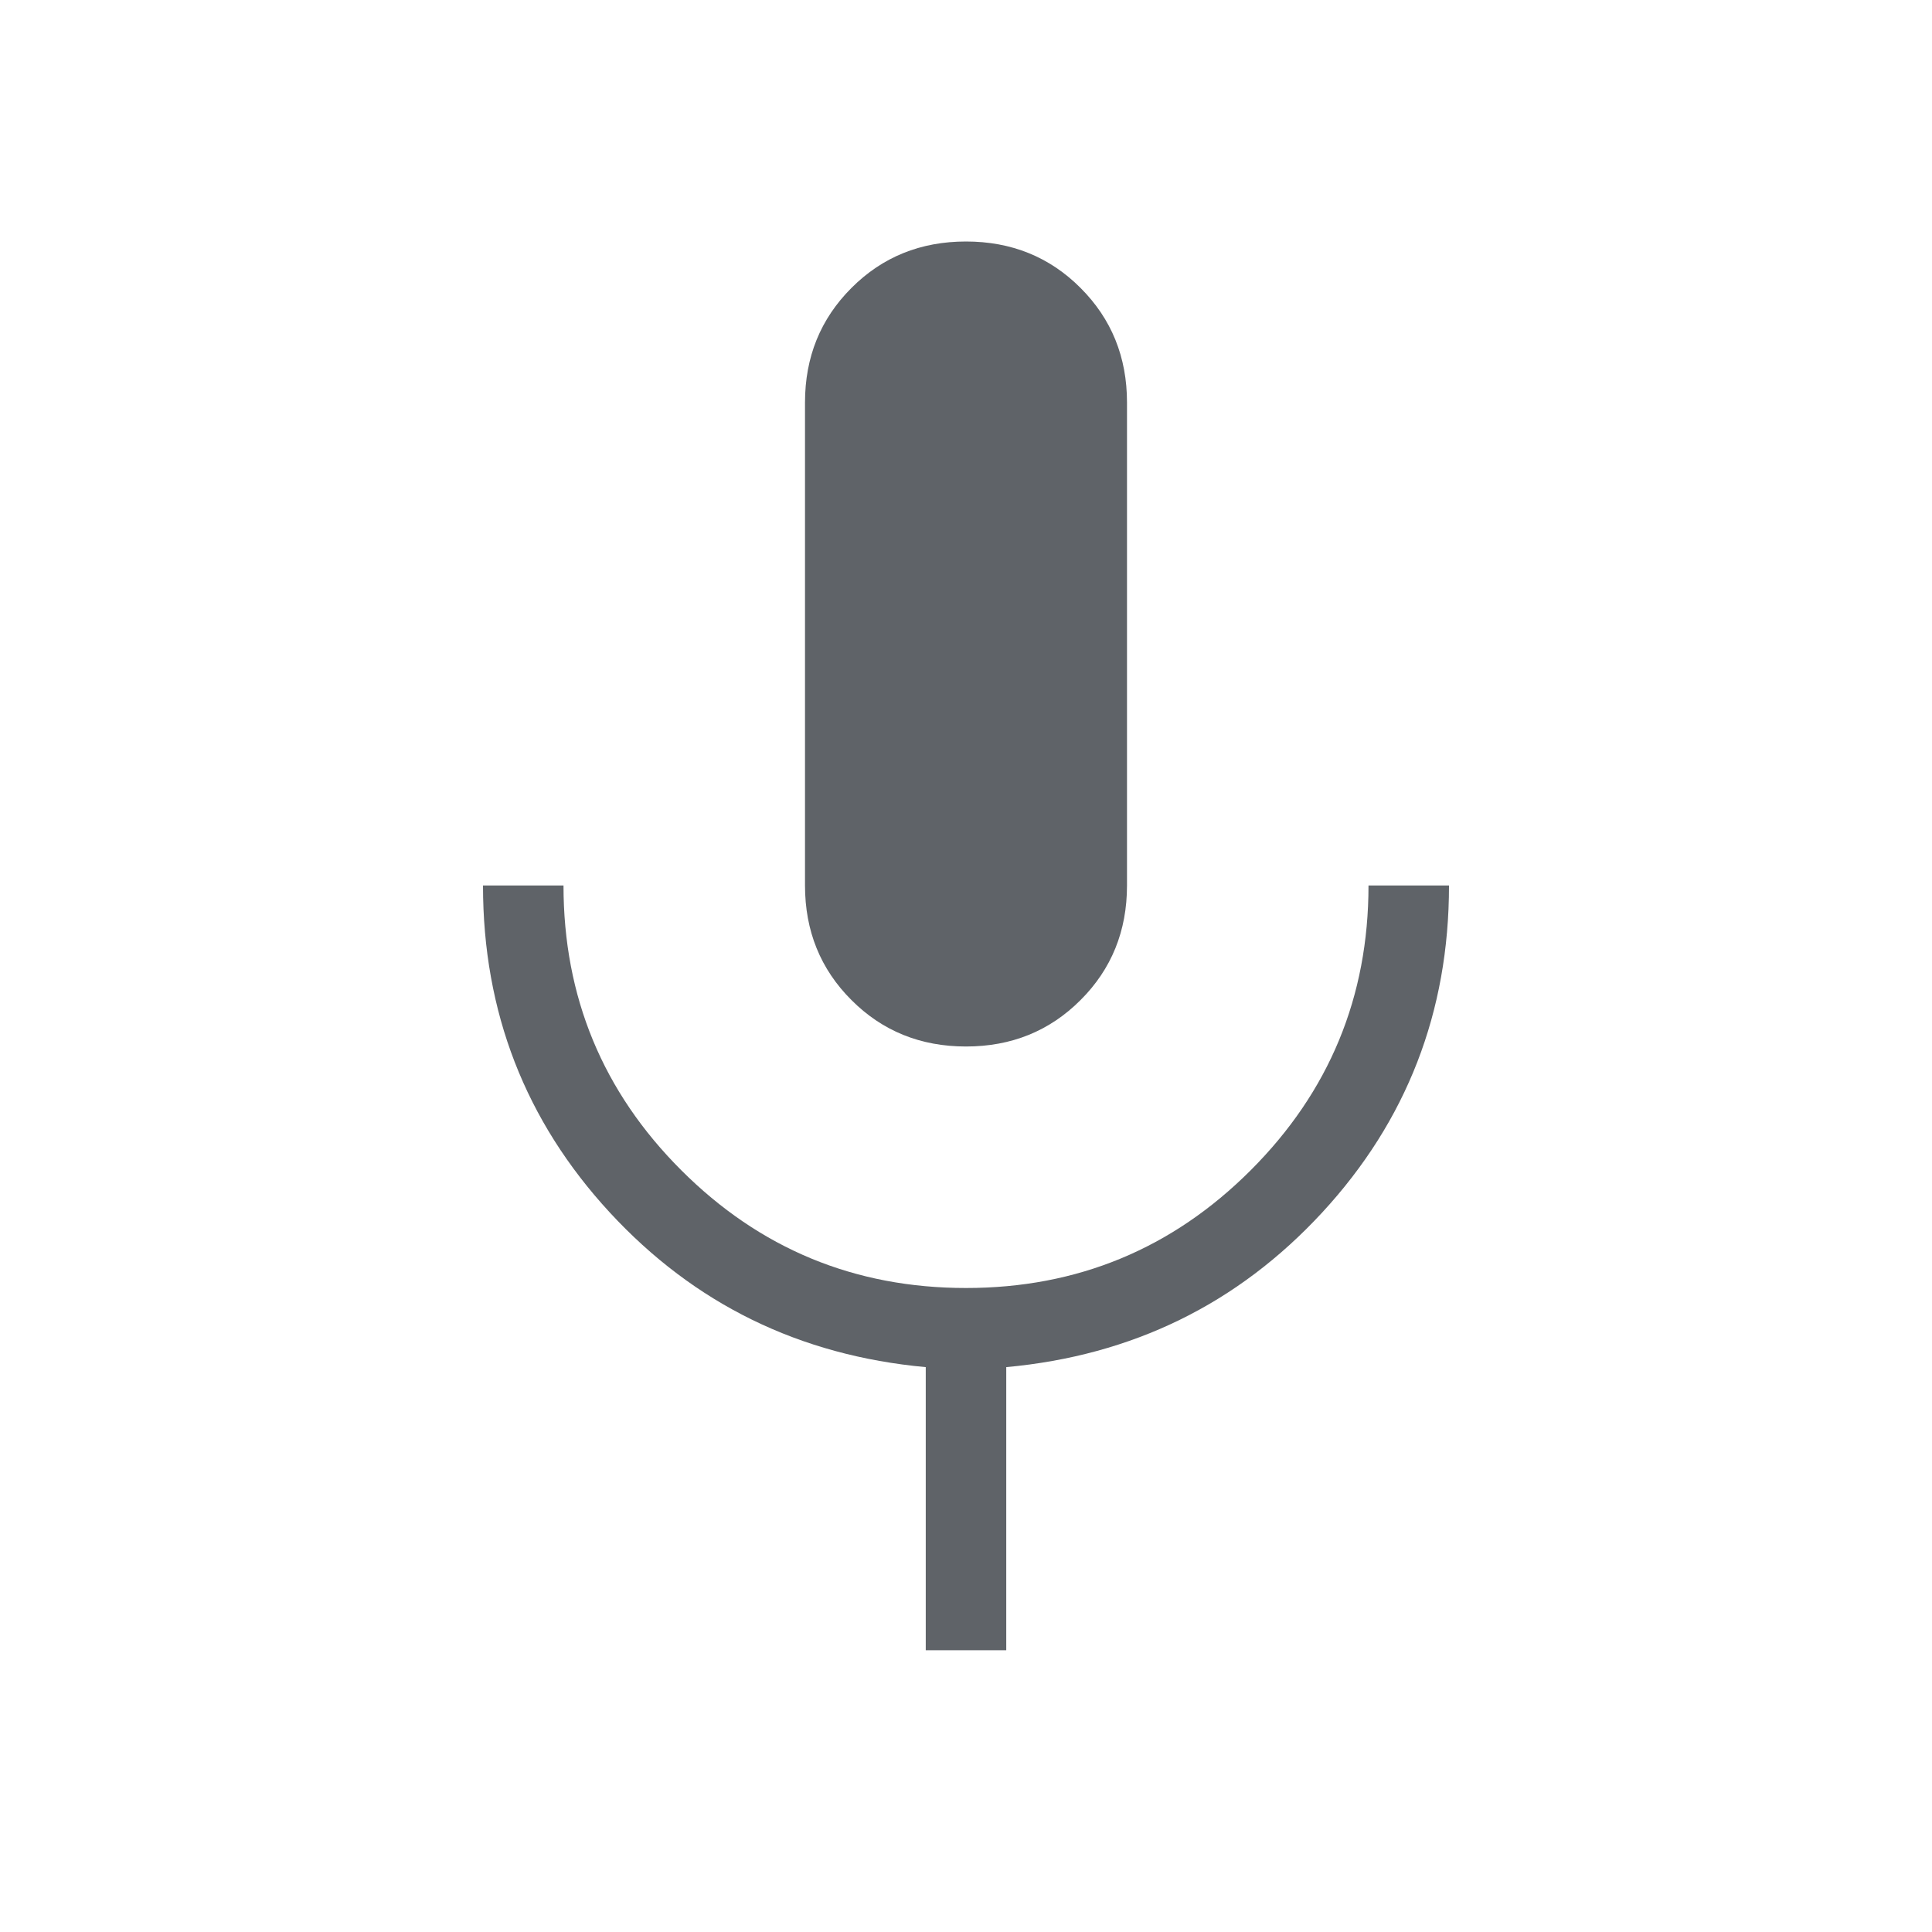 <svg width="24" height="24" viewBox="0 0 24 24" fill="none" xmlns="http://www.w3.org/2000/svg">
<path d="M12 13C11.436 13 10.961 12.808 10.577 12.423C10.192 12.039 10 11.564 10 11V5C10 4.436 10.192 3.962 10.577 3.577C10.961 3.192 11.436 3 12 3C12.564 3 13.039 3.192 13.423 3.577C13.808 3.962 14 4.436 14 5V11C14 11.564 13.808 12.039 13.423 12.423C13.039 12.808 12.564 13 12 13ZM11.5 20.5V16.983C9.933 16.839 8.625 16.199 7.575 15.062C6.525 13.924 6 12.57 6 11H7C7 12.383 7.487 13.562 8.463 14.537C9.438 15.512 10.617 16 12 16C13.383 16 14.562 15.512 15.537 14.537C16.512 13.562 17 12.383 17 11H18C18 12.57 17.475 13.924 16.425 15.062C15.375 16.199 14.067 16.839 12.5 16.983V20.5H11.5Z" fill="#5F6368"/>
</svg>
